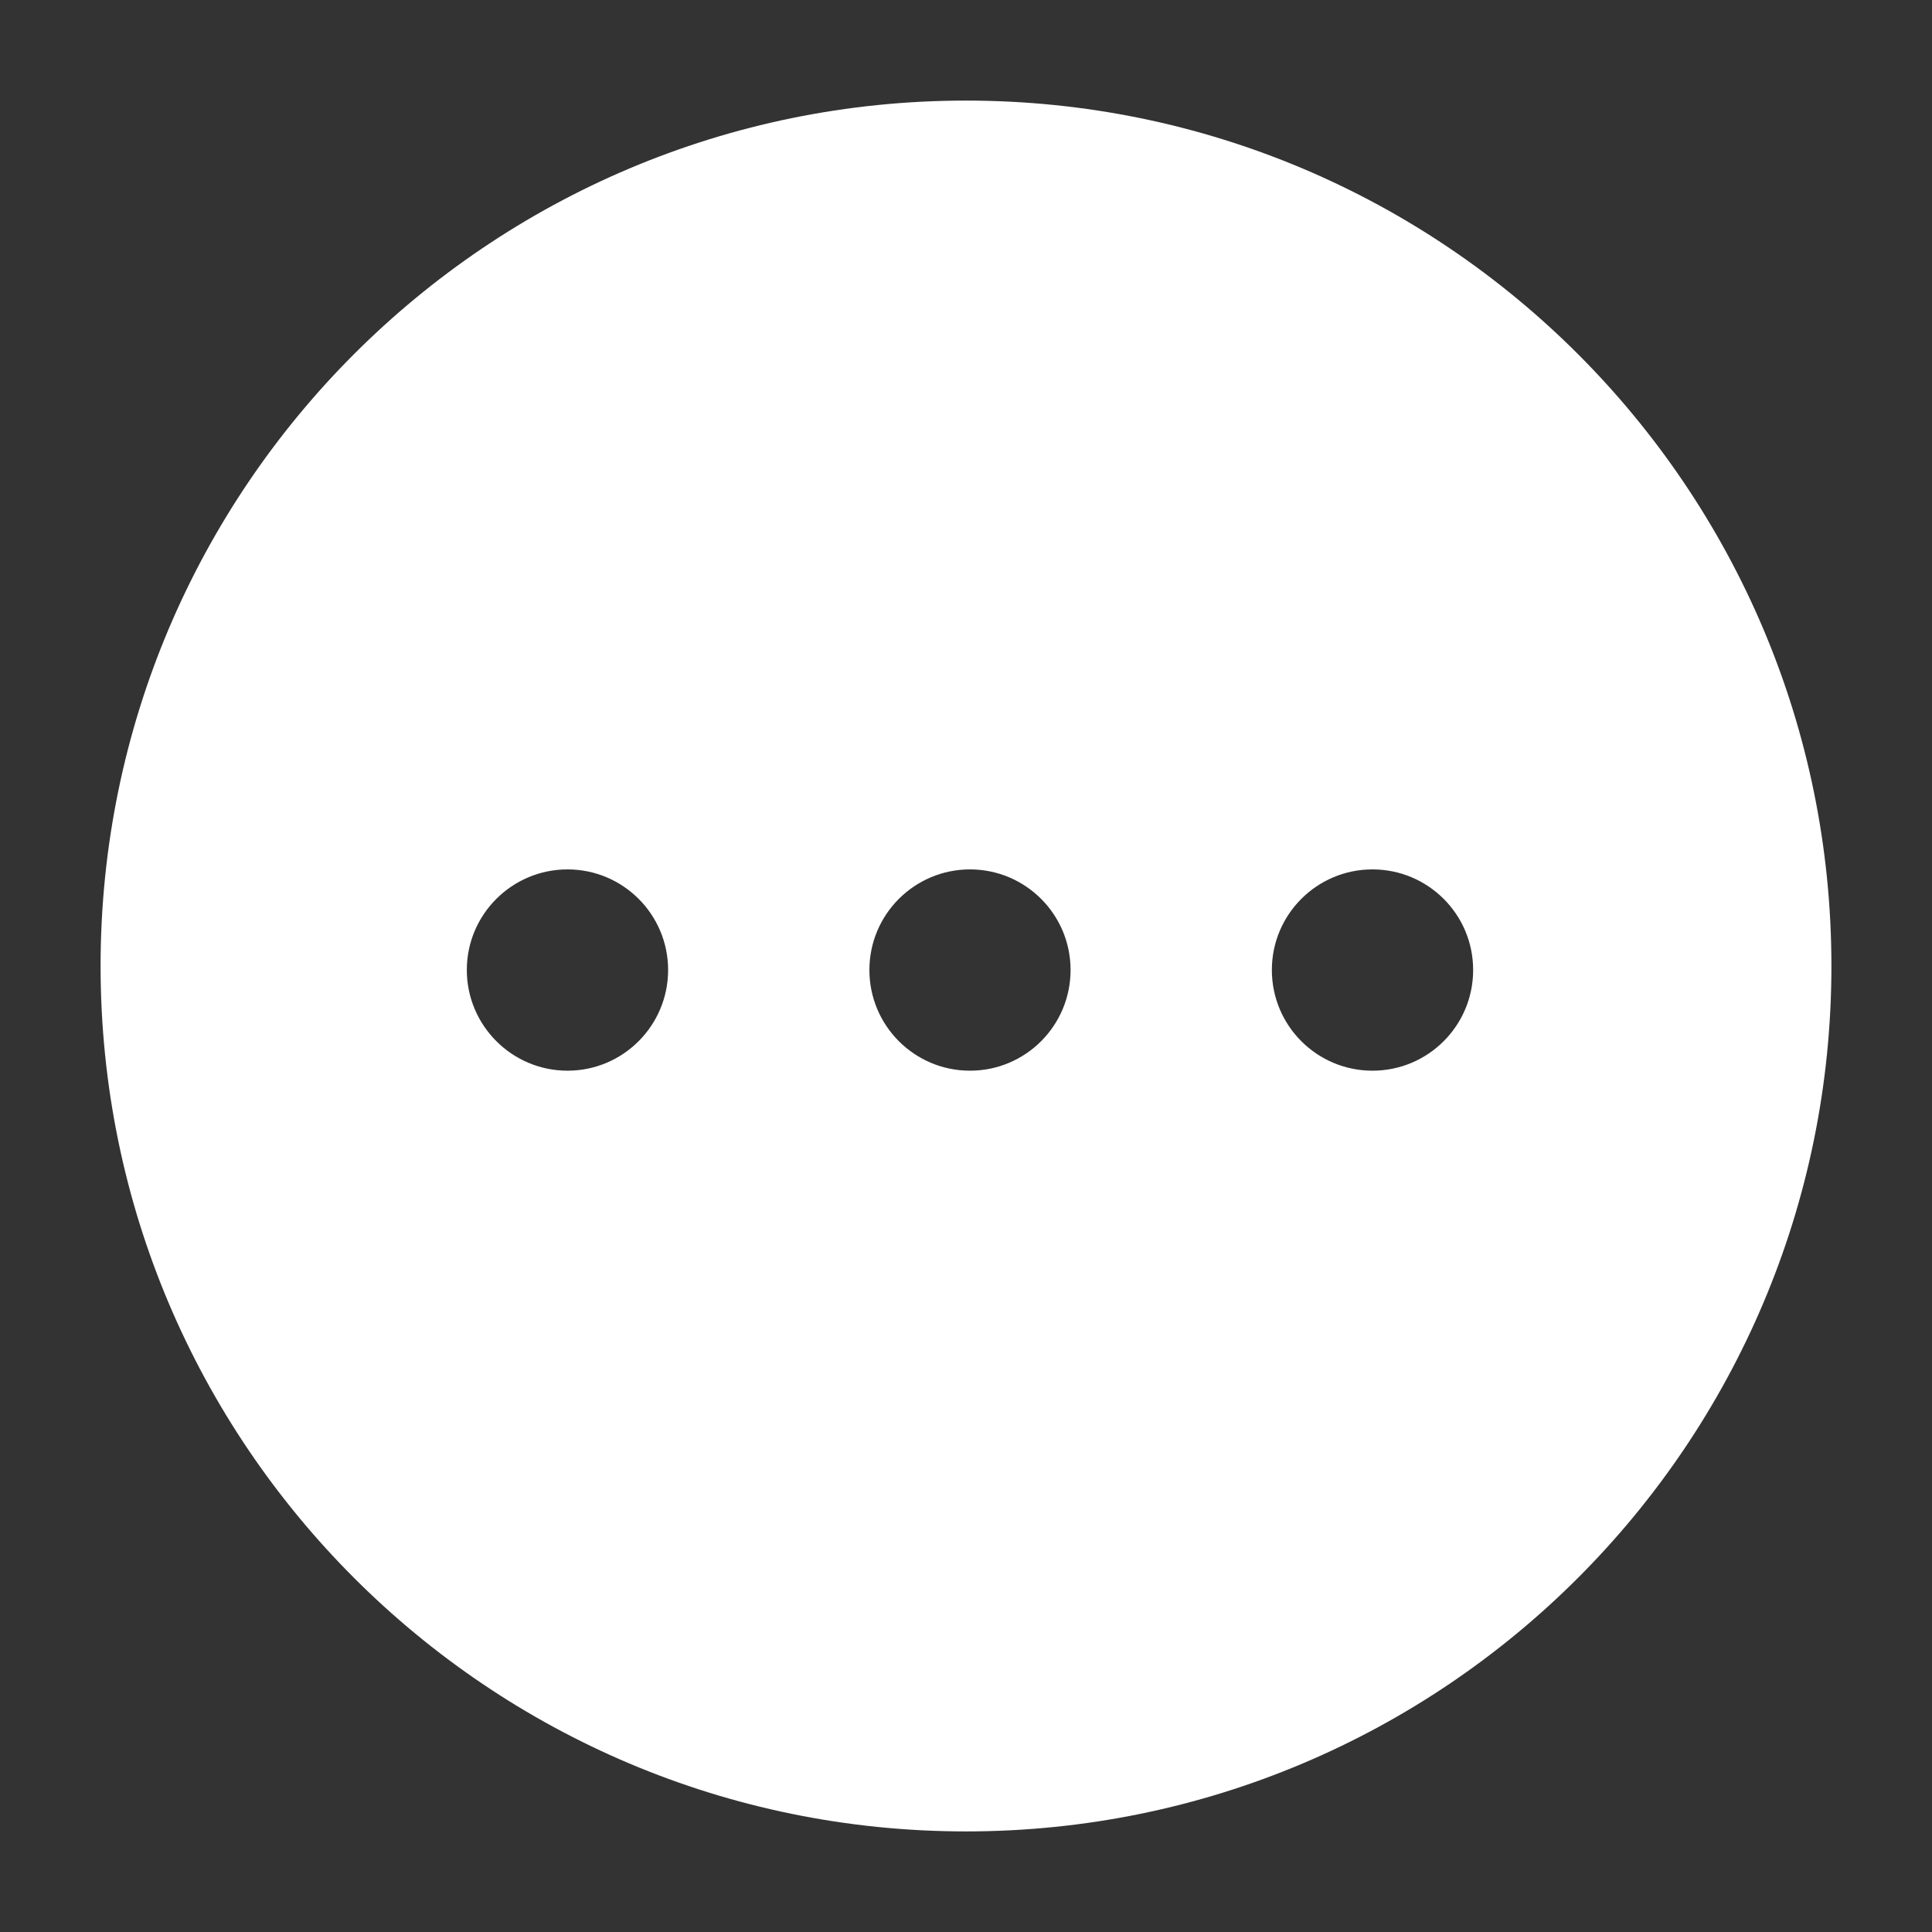 <svg width="16" height="16" viewBox="0 0 16 16" fill="none" xmlns="http://www.w3.org/2000/svg">
<rect x="0" y="0" width="16" height="16" fill="#333333" stroke="none"/>
<path fill-rule="evenodd" clip-rule="evenodd" d="M0.833 8C0.833 4.042 4.042 0.833 8 0.833C11.958 0.833 15.167 4.042 15.167 8C15.167 11.958 11.958 15.167 8 15.167C4.042 15.167 0.833 11.958 0.833 8ZM4.7 8.867C5.16 8.867 5.533 8.493 5.533 8.033C5.533 7.573 5.16 7.2 4.7 7.2C4.24 7.2 3.866 7.573 3.866 8.033C3.866 8.493 4.24 8.867 4.7 8.867ZM8.866 8.033C8.866 8.494 8.493 8.867 8.033 8.867C7.573 8.867 7.2 8.494 7.2 8.033C7.2 7.573 7.573 7.2 8.033 7.2C8.493 7.2 8.866 7.573 8.866 8.033ZM11.366 8.867C11.827 8.867 12.2 8.494 12.2 8.033C12.2 7.573 11.827 7.2 11.366 7.2C10.906 7.2 10.533 7.573 10.533 8.033C10.533 8.494 10.906 8.867 11.366 8.867Z" fill="white"/>
</svg>
